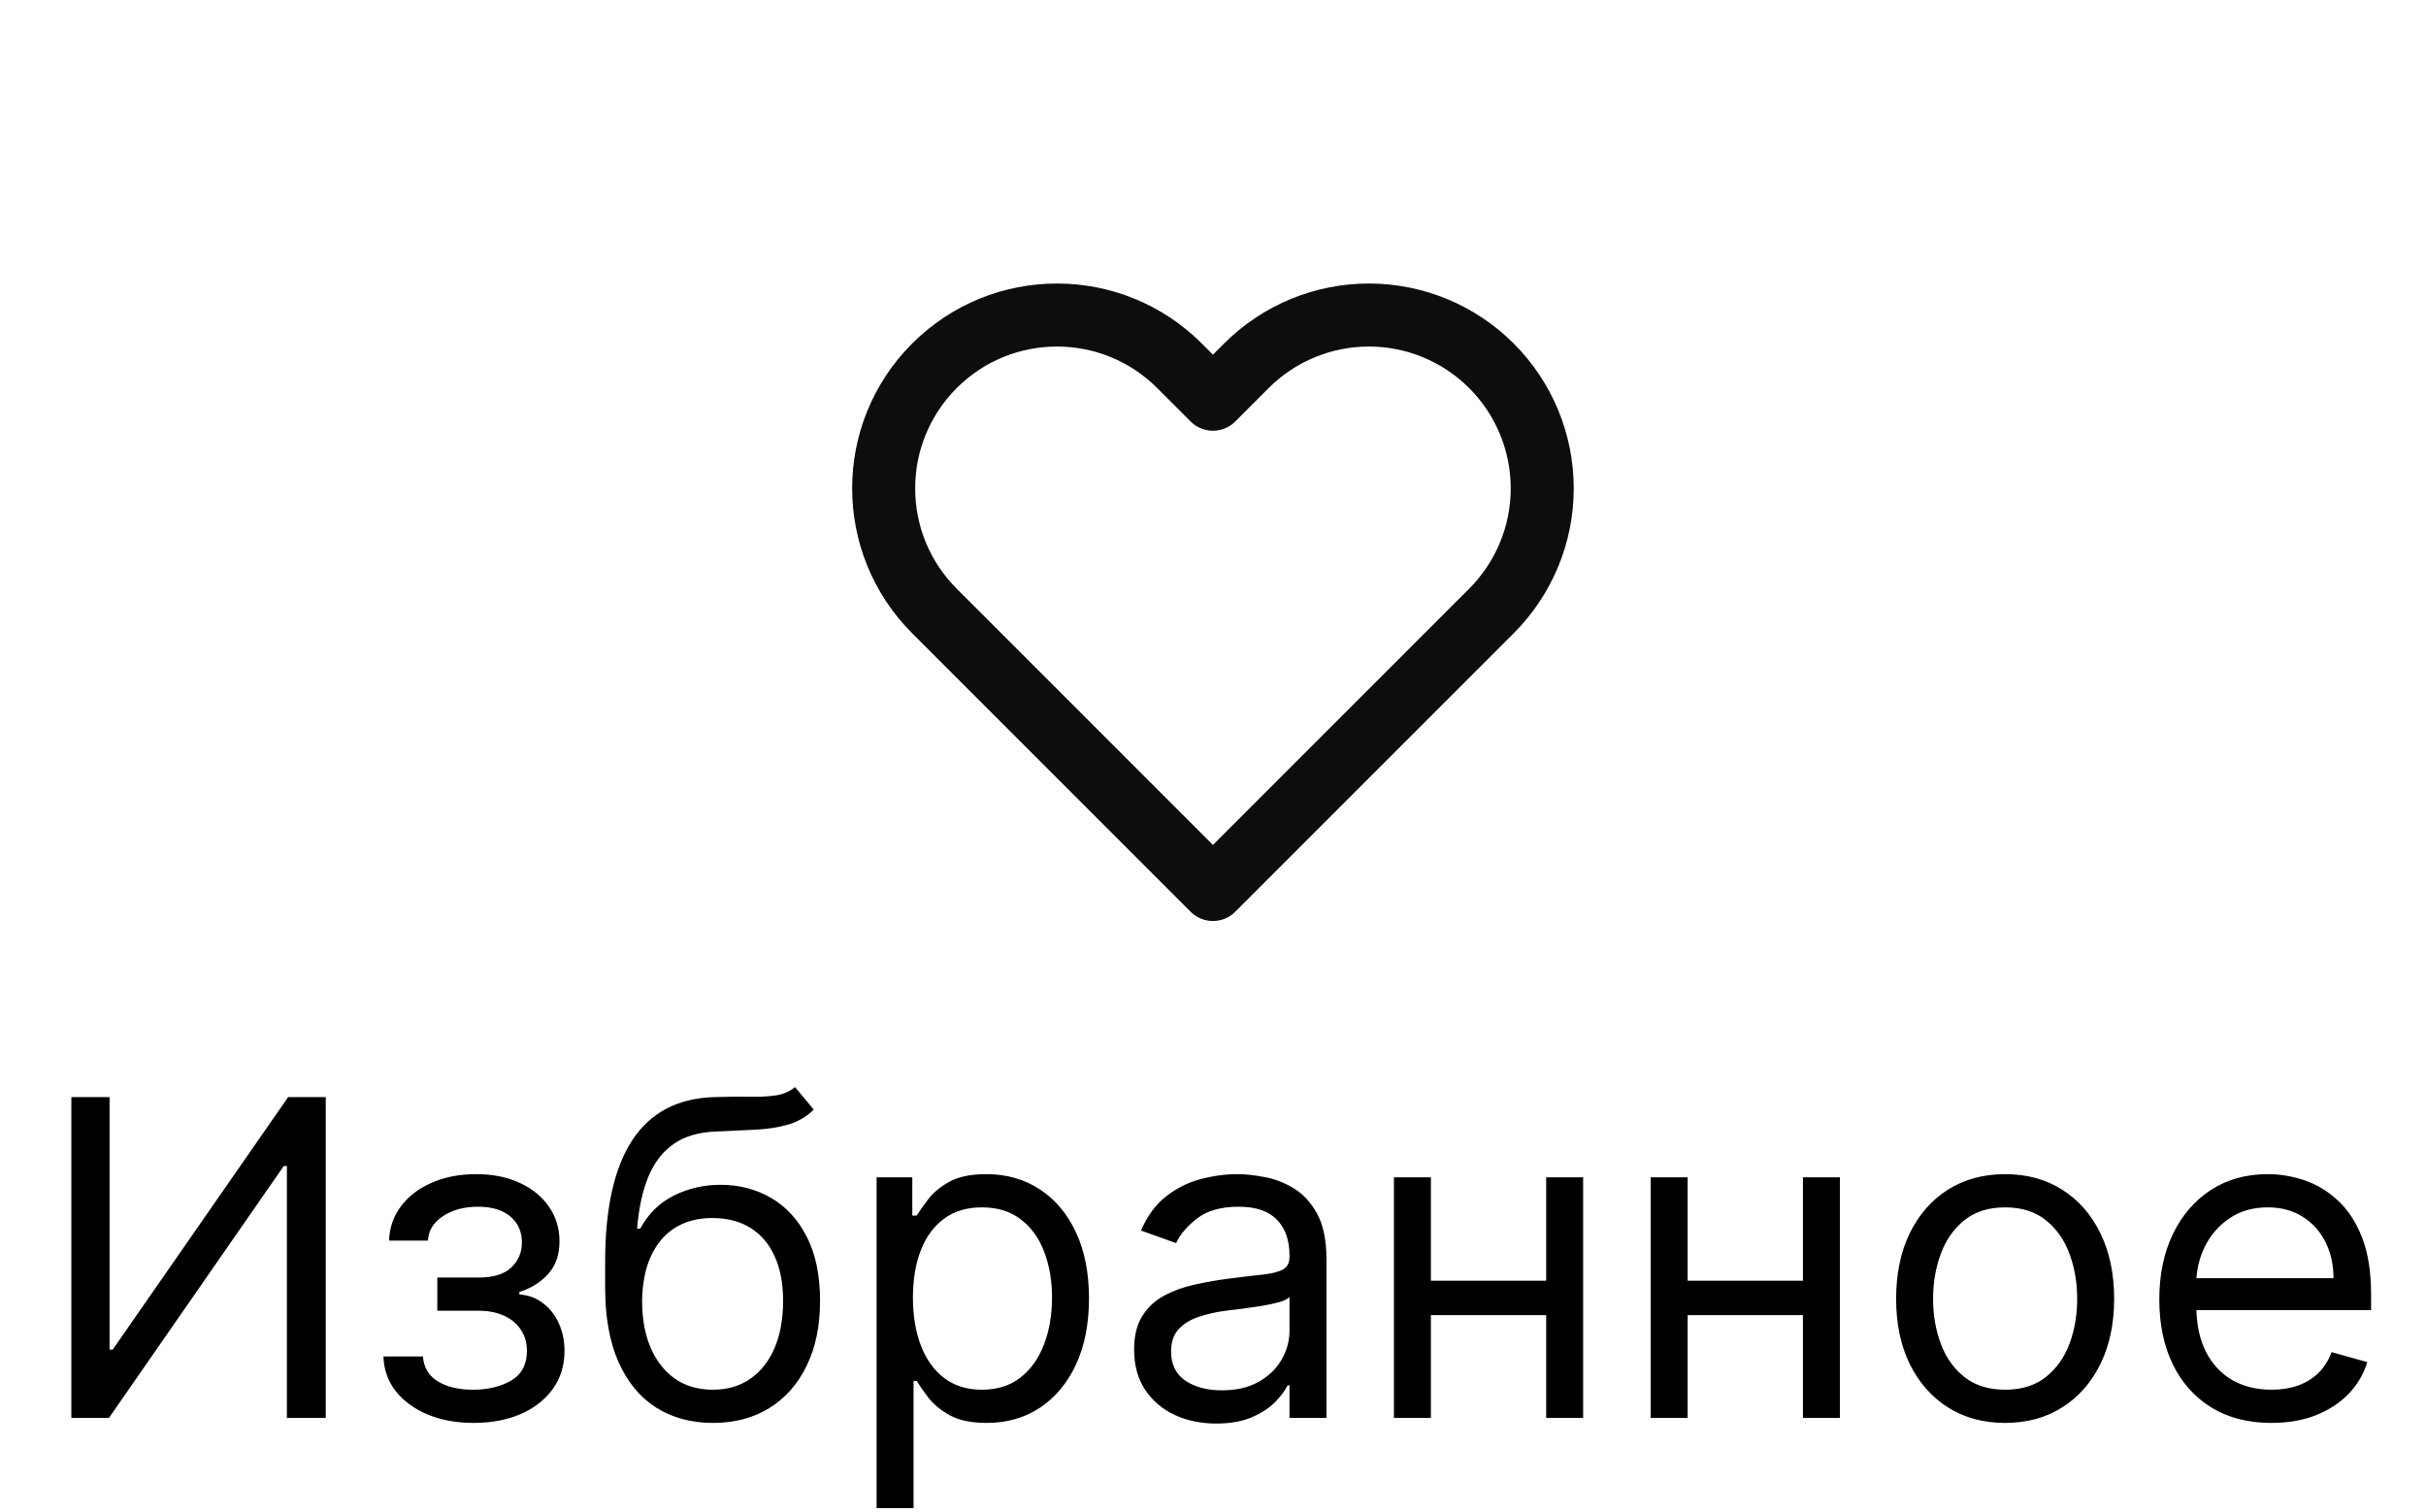 <svg width="77" height="48" viewBox="0 0 77 48" fill="none" xmlns="http://www.w3.org/2000/svg">
<path fill-rule="evenodd" clip-rule="evenodd" d="M47.338 11.61C46.307 10.578 44.907 9.998 43.448 9.998C41.989 9.998 40.59 10.578 39.558 11.61L38.498 12.67L37.438 11.61C35.29 9.461 31.807 9.461 29.658 11.61C27.51 13.758 27.51 17.241 29.658 19.39L30.718 20.45L38.498 28.23L46.278 20.45L47.338 19.39C48.37 18.358 48.95 16.959 48.95 15.5C48.95 14.041 48.37 12.641 47.338 11.61Z" stroke="#0D0D0D" stroke-width="2" stroke-linecap="round" stroke-linejoin="round"/>
<path d="M2.265 34.818H3.478V42.832H3.578L9.146 34.818H10.339V45H9.106V37.006H9.007L3.458 45H2.265V34.818ZM12.17 43.051H13.423C13.449 43.396 13.605 43.658 13.89 43.837C14.178 44.016 14.553 44.105 15.014 44.105C15.484 44.105 15.887 44.009 16.222 43.817C16.556 43.621 16.724 43.306 16.724 42.872C16.724 42.617 16.661 42.395 16.535 42.206C16.409 42.014 16.232 41.865 16.003 41.758C15.774 41.653 15.504 41.599 15.193 41.599H13.88V40.545H15.193C15.66 40.545 16.005 40.439 16.227 40.227C16.452 40.015 16.565 39.75 16.565 39.432C16.565 39.09 16.444 38.817 16.202 38.611C15.96 38.403 15.617 38.298 15.173 38.298C14.725 38.298 14.352 38.399 14.054 38.602C13.756 38.8 13.598 39.057 13.582 39.372H12.349C12.362 38.961 12.488 38.598 12.727 38.283C12.965 37.965 13.29 37.717 13.701 37.538C14.112 37.355 14.583 37.264 15.113 37.264C15.65 37.264 16.116 37.359 16.51 37.548C16.908 37.733 17.214 37.987 17.43 38.308C17.648 38.626 17.758 38.988 17.758 39.392C17.758 39.823 17.637 40.171 17.395 40.436C17.153 40.701 16.85 40.89 16.485 41.003V41.082C16.773 41.102 17.024 41.195 17.236 41.361C17.451 41.523 17.619 41.737 17.738 42.002C17.857 42.264 17.917 42.554 17.917 42.872C17.917 43.336 17.793 43.74 17.544 44.085C17.296 44.427 16.954 44.692 16.52 44.881C16.086 45.066 15.59 45.159 15.034 45.159C14.493 45.159 14.009 45.071 13.582 44.896C13.154 44.717 12.815 44.47 12.563 44.155C12.314 43.837 12.183 43.469 12.17 43.051ZM25.233 34.5L25.829 35.216C25.597 35.441 25.329 35.599 25.024 35.688C24.719 35.778 24.374 35.832 23.99 35.852C23.605 35.872 23.178 35.892 22.707 35.912C22.177 35.932 21.738 36.061 21.39 36.3C21.042 36.538 20.773 36.883 20.584 37.334C20.395 37.785 20.274 38.338 20.221 38.994H20.321C20.579 38.517 20.937 38.166 21.395 37.94C21.852 37.715 22.343 37.602 22.866 37.602C23.463 37.602 24 37.742 24.477 38.02C24.954 38.298 25.332 38.711 25.61 39.258C25.889 39.805 26.028 40.479 26.028 41.281C26.028 42.08 25.886 42.769 25.601 43.349C25.319 43.929 24.923 44.377 24.412 44.692C23.905 45.003 23.31 45.159 22.628 45.159C21.945 45.159 21.347 44.998 20.833 44.677C20.319 44.352 19.92 43.871 19.635 43.235C19.35 42.595 19.207 41.805 19.207 40.864V40.048C19.207 38.348 19.495 37.059 20.072 36.18C20.652 35.302 21.524 34.848 22.687 34.818C23.098 34.805 23.465 34.802 23.786 34.808C24.108 34.815 24.387 34.8 24.626 34.764C24.865 34.727 25.067 34.639 25.233 34.5ZM22.628 44.105C23.088 44.105 23.484 43.989 23.816 43.757C24.151 43.525 24.407 43.199 24.586 42.778C24.765 42.353 24.855 41.855 24.855 41.281C24.855 40.724 24.764 40.251 24.581 39.859C24.402 39.468 24.146 39.17 23.811 38.965C23.476 38.759 23.075 38.656 22.608 38.656C22.266 38.656 21.96 38.714 21.688 38.83C21.416 38.946 21.184 39.117 20.992 39.342C20.8 39.568 20.651 39.843 20.544 40.168C20.442 40.492 20.387 40.864 20.38 41.281C20.38 42.136 20.581 42.821 20.982 43.334C21.383 43.848 21.932 44.105 22.628 44.105ZM27.823 47.864V37.364H28.956V38.577H29.096C29.182 38.444 29.301 38.275 29.454 38.07C29.609 37.861 29.831 37.675 30.12 37.513C30.411 37.347 30.806 37.264 31.303 37.264C31.946 37.264 32.513 37.425 33.003 37.746C33.494 38.068 33.877 38.524 34.152 39.114C34.427 39.704 34.564 40.4 34.564 41.202C34.564 42.01 34.427 42.711 34.152 43.305C33.877 43.895 33.495 44.352 33.008 44.677C32.521 44.998 31.959 45.159 31.323 45.159C30.832 45.159 30.44 45.078 30.145 44.916C29.85 44.75 29.623 44.562 29.463 44.354C29.304 44.142 29.182 43.966 29.096 43.827H28.996V47.864H27.823ZM28.976 41.182C28.976 41.758 29.061 42.267 29.23 42.708C29.399 43.146 29.646 43.489 29.971 43.737C30.295 43.983 30.693 44.105 31.164 44.105C31.654 44.105 32.064 43.976 32.392 43.717C32.723 43.456 32.972 43.104 33.138 42.663C33.307 42.219 33.391 41.725 33.391 41.182C33.391 40.645 33.308 40.161 33.142 39.73C32.98 39.296 32.733 38.953 32.402 38.701C32.074 38.446 31.661 38.318 31.164 38.318C30.686 38.318 30.285 38.439 29.961 38.681C29.636 38.92 29.391 39.255 29.225 39.685C29.059 40.113 28.976 40.612 28.976 41.182ZM38.601 45.179C38.117 45.179 37.678 45.088 37.284 44.906C36.889 44.72 36.576 44.453 36.344 44.105C36.112 43.754 35.996 43.33 35.996 42.832C35.996 42.395 36.082 42.04 36.255 41.769C36.427 41.493 36.657 41.278 36.946 41.122C37.234 40.966 37.552 40.85 37.9 40.774C38.252 40.695 38.605 40.632 38.959 40.585C39.423 40.526 39.799 40.481 40.088 40.451C40.38 40.418 40.592 40.363 40.724 40.287C40.86 40.211 40.928 40.078 40.928 39.889V39.849C40.928 39.359 40.794 38.978 40.525 38.706C40.26 38.434 39.858 38.298 39.317 38.298C38.757 38.298 38.318 38.421 38 38.666C37.682 38.911 37.458 39.173 37.329 39.452L36.215 39.054C36.414 38.59 36.679 38.229 37.01 37.97C37.345 37.708 37.71 37.526 38.104 37.423C38.502 37.317 38.893 37.264 39.277 37.264C39.523 37.264 39.804 37.294 40.123 37.354C40.444 37.41 40.754 37.528 41.052 37.707C41.354 37.886 41.604 38.156 41.803 38.517C42.002 38.878 42.101 39.362 42.101 39.969V45H40.928V43.966H40.868C40.789 44.132 40.656 44.309 40.471 44.498C40.285 44.687 40.038 44.847 39.73 44.98C39.422 45.113 39.045 45.179 38.601 45.179ZM38.78 44.125C39.244 44.125 39.635 44.034 39.954 43.852C40.275 43.669 40.517 43.434 40.679 43.146C40.845 42.857 40.928 42.554 40.928 42.236V41.162C40.878 41.222 40.769 41.276 40.6 41.326C40.434 41.372 40.242 41.414 40.023 41.45C39.808 41.483 39.597 41.513 39.392 41.54C39.19 41.563 39.026 41.583 38.9 41.599C38.595 41.639 38.31 41.704 38.044 41.793C37.783 41.88 37.571 42.01 37.408 42.186C37.249 42.358 37.169 42.594 37.169 42.892C37.169 43.3 37.32 43.608 37.622 43.817C37.927 44.022 38.313 44.125 38.78 44.125ZM49.354 40.645V41.739H45.138V40.645H49.354ZM45.416 37.364V45H44.243V37.364H45.416ZM50.248 37.364V45H49.075V37.364H50.248ZM57.502 40.645V41.739H53.286V40.645H57.502ZM53.565 37.364V45H52.391V37.364H53.565ZM58.397 37.364V45H57.224V37.364H58.397ZM63.642 45.159C62.953 45.159 62.348 44.995 61.827 44.667C61.31 44.339 60.906 43.88 60.614 43.29C60.326 42.7 60.182 42.01 60.182 41.222C60.182 40.426 60.326 39.732 60.614 39.139C60.906 38.545 61.31 38.084 61.827 37.756C62.348 37.428 62.953 37.264 63.642 37.264C64.331 37.264 64.935 37.428 65.452 37.756C65.972 38.084 66.376 38.545 66.665 39.139C66.956 39.732 67.102 40.426 67.102 41.222C67.102 42.01 66.956 42.7 66.665 43.29C66.376 43.88 65.972 44.339 65.452 44.667C64.935 44.995 64.331 45.159 63.642 45.159ZM63.642 44.105C64.166 44.105 64.597 43.971 64.935 43.702C65.273 43.434 65.523 43.081 65.685 42.644C65.848 42.206 65.929 41.732 65.929 41.222C65.929 40.711 65.848 40.236 65.685 39.795C65.523 39.354 65.273 38.998 64.935 38.726C64.597 38.454 64.166 38.318 63.642 38.318C63.118 38.318 62.687 38.454 62.349 38.726C62.011 38.998 61.761 39.354 61.599 39.795C61.436 40.236 61.355 40.711 61.355 41.222C61.355 41.732 61.436 42.206 61.599 42.644C61.761 43.081 62.011 43.434 62.349 43.702C62.687 43.971 63.118 44.105 63.642 44.105ZM72.095 45.159C71.359 45.159 70.724 44.997 70.191 44.672C69.66 44.344 69.251 43.886 68.963 43.3C68.678 42.71 68.535 42.024 68.535 41.242C68.535 40.459 68.678 39.77 68.963 39.173C69.251 38.573 69.652 38.106 70.166 37.771C70.683 37.433 71.286 37.264 71.976 37.264C72.373 37.264 72.766 37.331 73.154 37.463C73.542 37.596 73.895 37.811 74.213 38.109C74.531 38.404 74.784 38.795 74.974 39.283C75.162 39.77 75.257 40.37 75.257 41.082V41.58H69.371V40.565H74.064C74.064 40.135 73.978 39.75 73.805 39.412C73.636 39.074 73.394 38.807 73.079 38.611C72.768 38.416 72.4 38.318 71.976 38.318C71.508 38.318 71.104 38.434 70.763 38.666C70.424 38.895 70.164 39.193 69.982 39.561C69.8 39.929 69.709 40.323 69.709 40.744V41.42C69.709 41.997 69.808 42.486 70.007 42.887C70.209 43.285 70.489 43.588 70.847 43.797C71.205 44.002 71.621 44.105 72.095 44.105C72.403 44.105 72.682 44.062 72.93 43.976C73.182 43.886 73.399 43.754 73.581 43.578C73.764 43.399 73.905 43.177 74.004 42.912L75.138 43.23C75.018 43.615 74.818 43.953 74.536 44.244C74.254 44.533 73.906 44.758 73.492 44.92C73.078 45.08 72.612 45.159 72.095 45.159Z" fill="black"/>
</svg>
